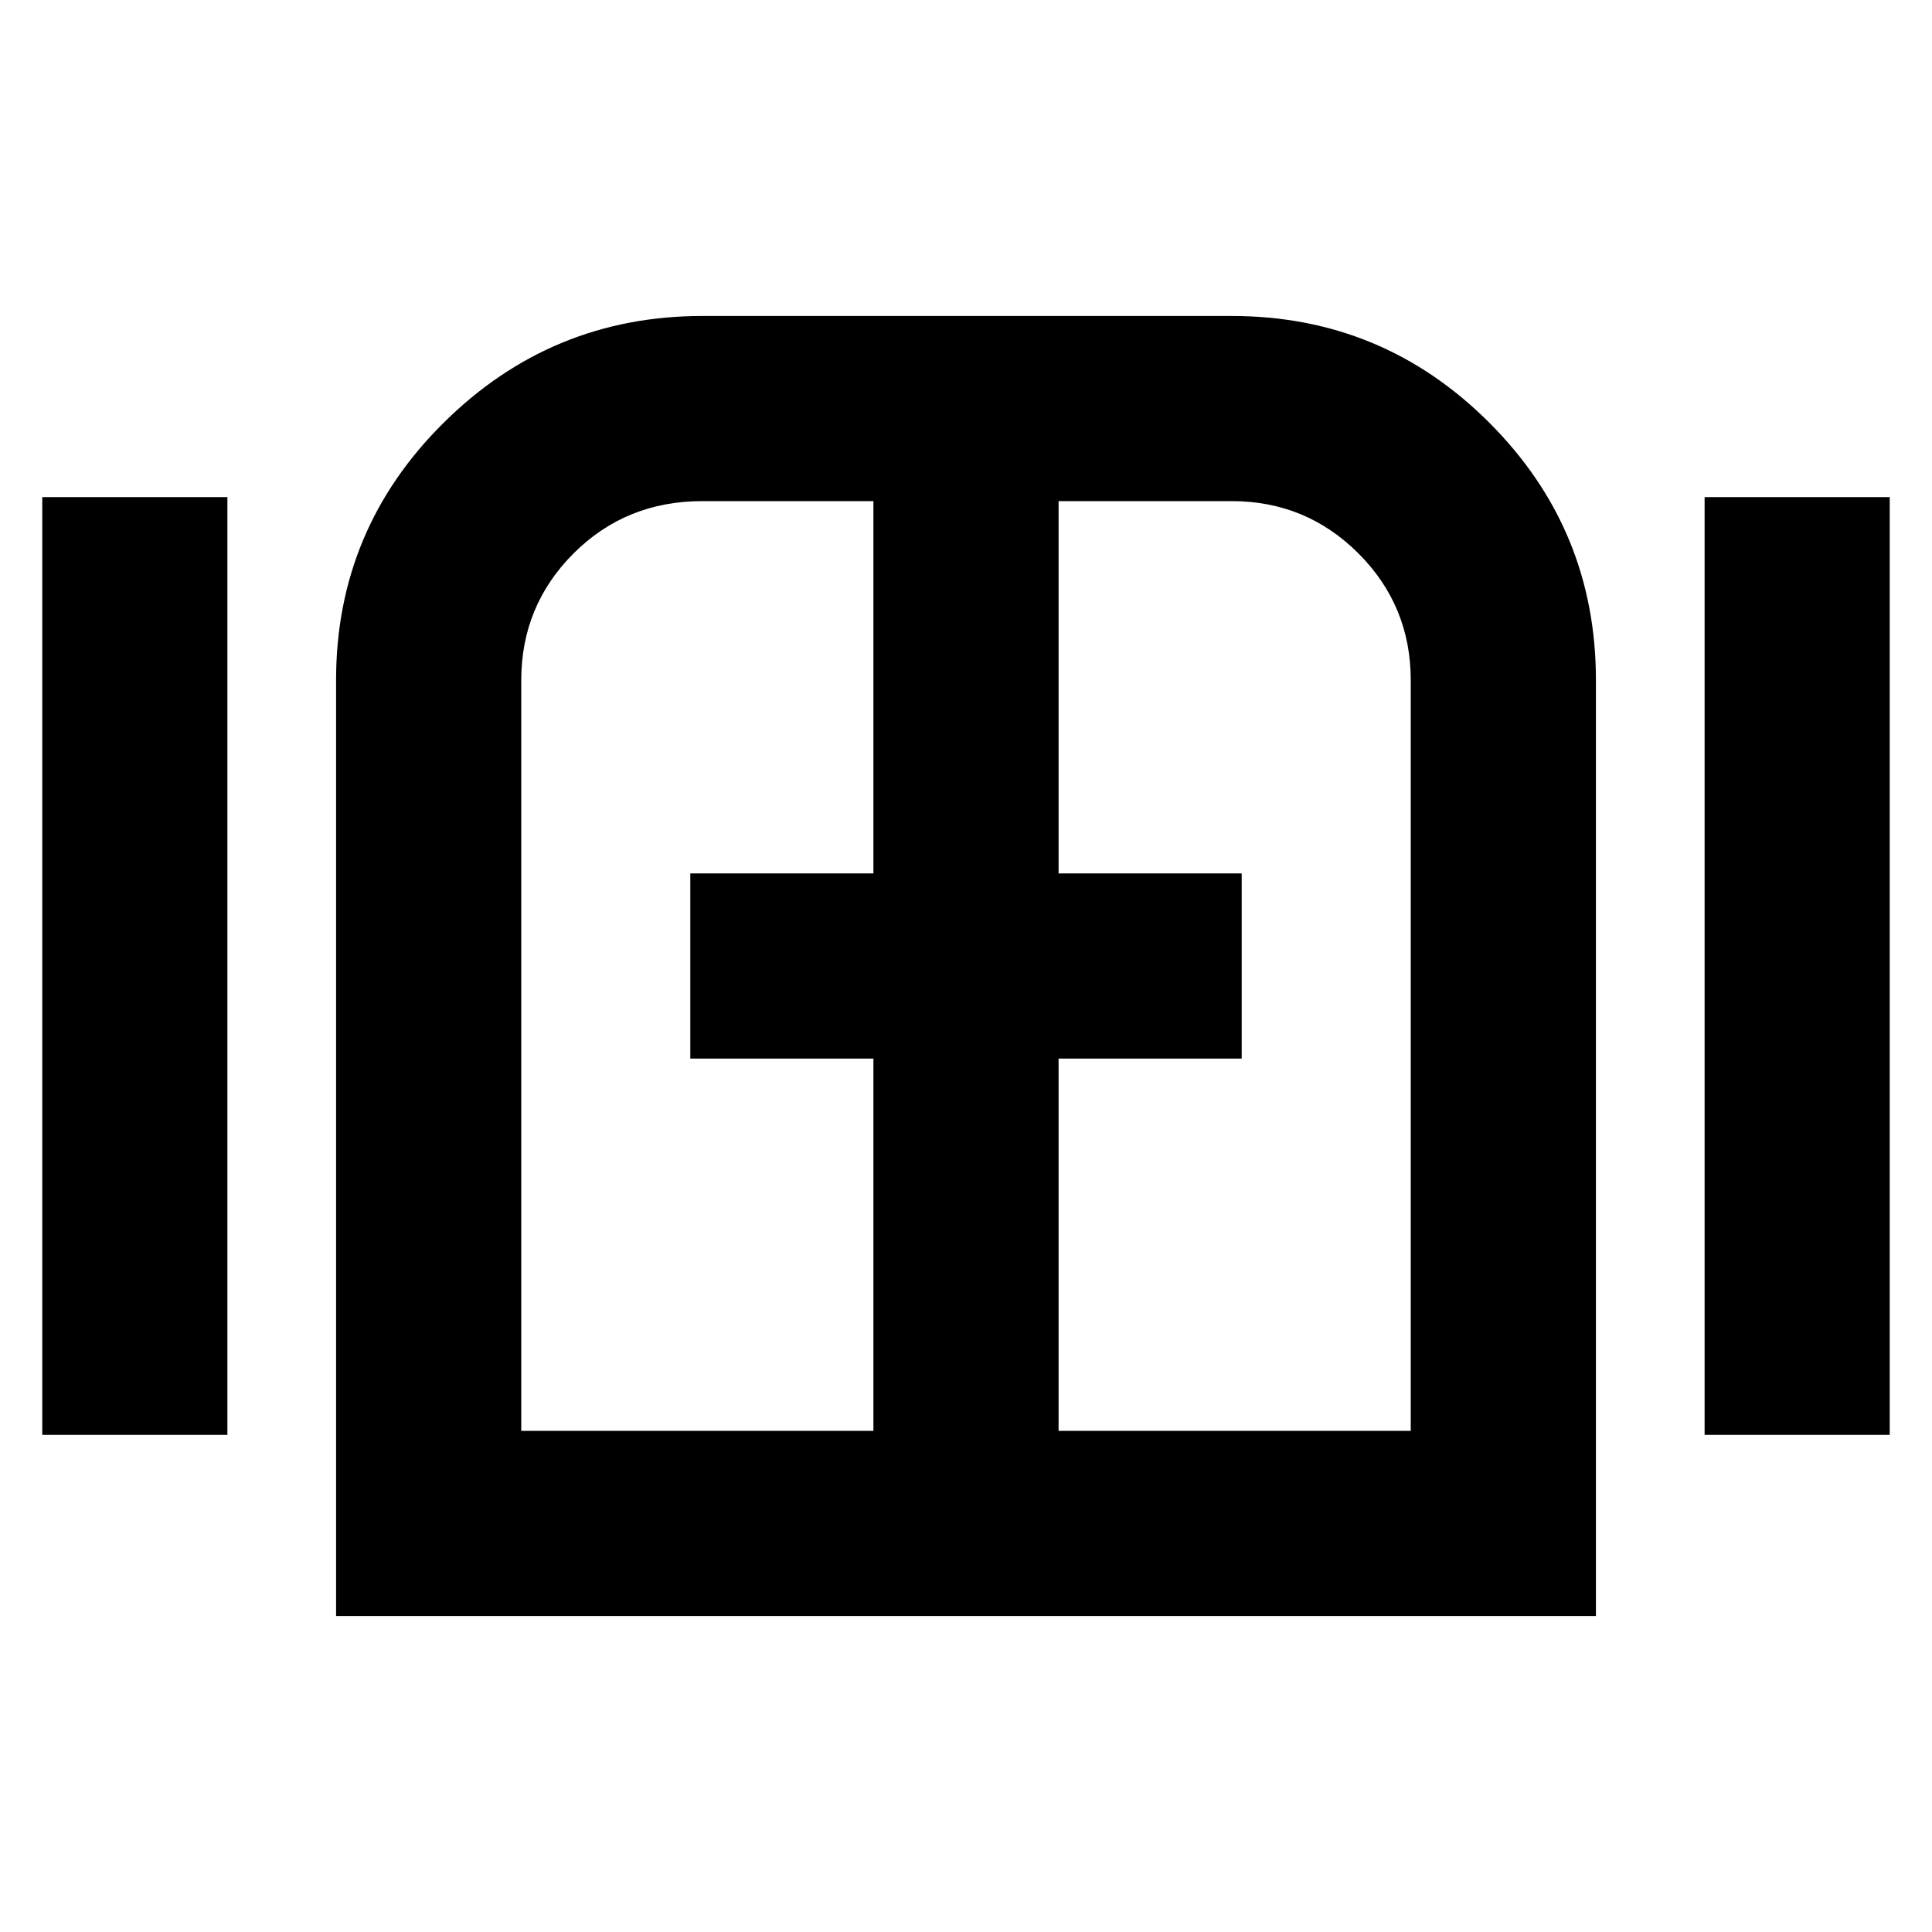 <svg xmlns="http://www.w3.org/2000/svg" height="40" width="40"><path d="M.875 29.708V10.292h3.833v19.416Zm6.083 3.75V14.083q0-3.125 2.23-5.333 2.229-2.208 5.354-2.208H25.5q3.125 0 5.333 2.208 2.209 2.208 2.209 5.333v19.375Zm3.834-3.833h7.291v-7.708h-3.791v-3.834h3.791v-7.708h-3.541q-1.584 0-2.667 1.083-1.083 1.084-1.083 2.625Zm11.125 0h7.291V14.083q0-1.541-1.083-2.625-1.083-1.083-2.625-1.083h-3.583v7.708h3.791v3.834h-3.791Zm13.375.083V10.292h3.833v19.416ZM20 20Z"/></svg>